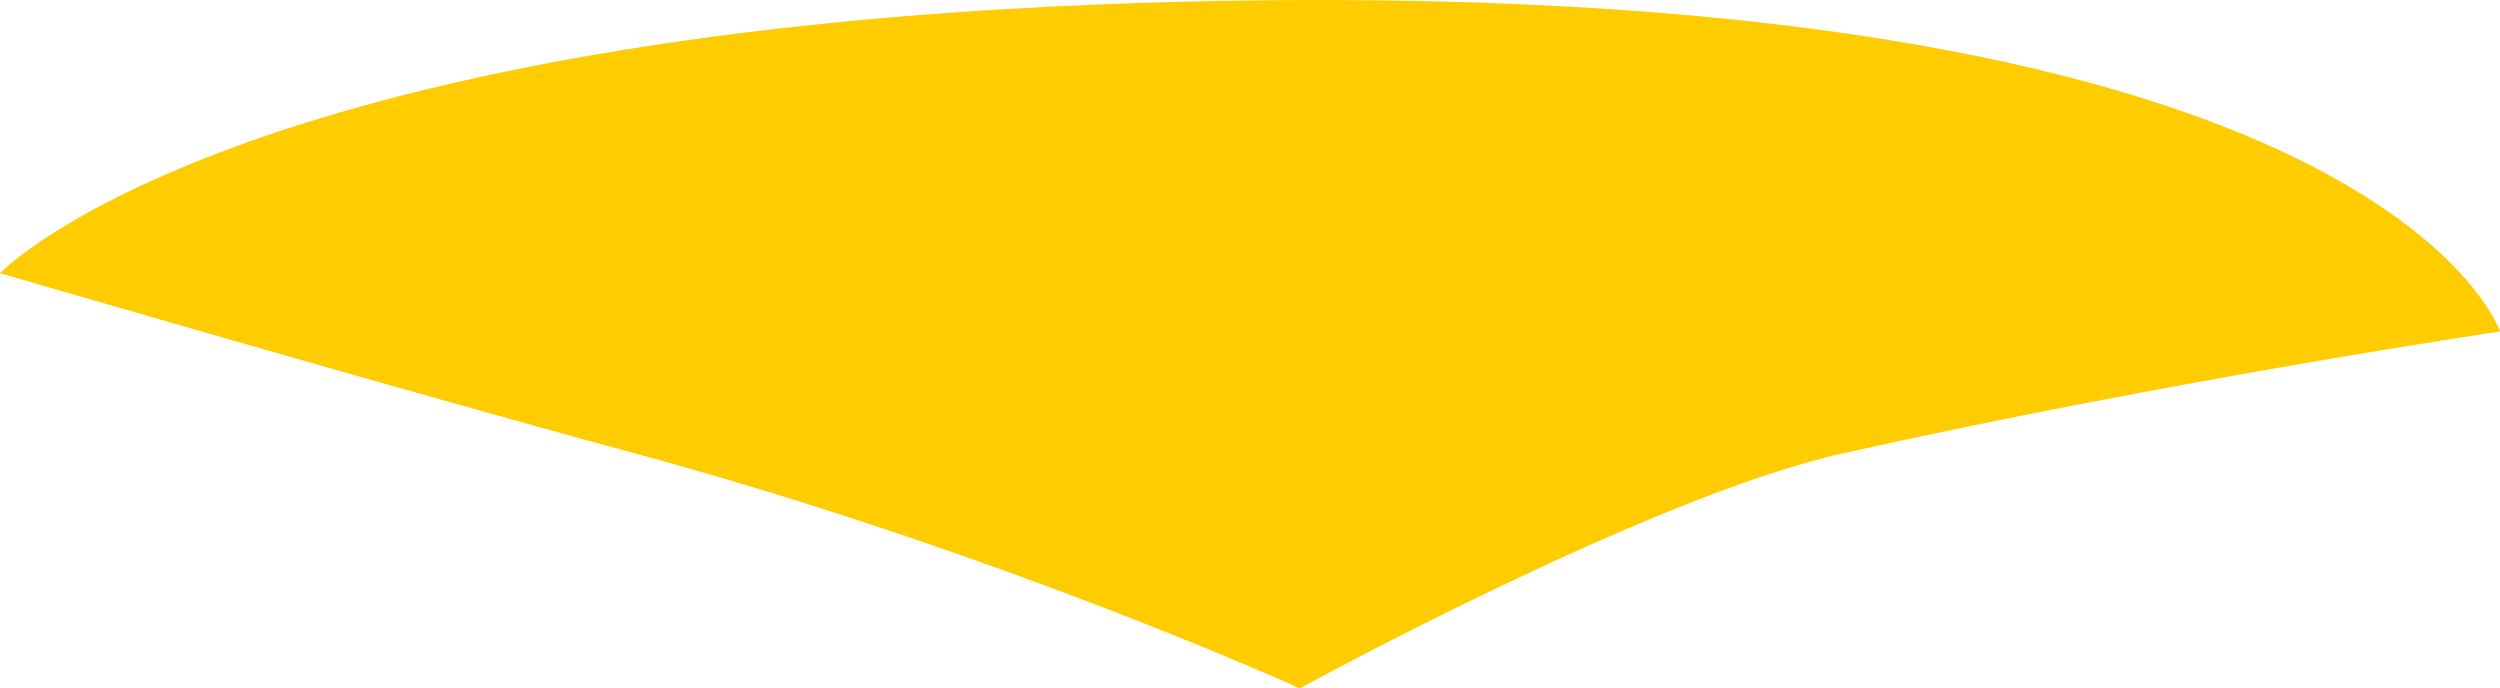 <?xml version="1.0" encoding="UTF-8" standalone="no"?>
<svg
   xmlns:dc="http://purl.org/dc/elements/1.1/"
   xmlns:cc="http://creativecommons.org/ns#"
   xmlns:rdf="http://www.w3.org/1999/02/22-rdf-syntax-ns#"
   xmlns:svg="http://www.w3.org/2000/svg"
   xmlns="http://www.w3.org/2000/svg"
   xmlns:sodipodi="http://sodipodi.sourceforge.net/DTD/sodipodi-0.dtd"
   xmlns:inkscape="http://www.inkscape.org/namespaces/inkscape"
   width="121.367mm"
   height="33.418mm"
   viewBox="0 0 121.367 33.418"
   version="1.1"
   id="svg246"
   inkscape:version="1.0.1 (3bc2e813f5, 2020-09-07)"
   sodipodi:docname="cheese.svg">
  <style
     id="style248"></style>
  <defs
     id="defs240" />
  <sodipodi:namedview
     id="base"
     pagecolor="#ffffff"
     bordercolor="#666666"
     borderopacity="1.0"
     inkscape:pageopacity="0.0"
     inkscape:pageshadow="2"
     inkscape:zoom="0.35"
     inkscape:cx="629.35496"
     inkscape:cy="371.72394"
     inkscape:document-units="mm"
     inkscape:current-layer="layer1"
     inkscape:document-rotation="0"
     showgrid="false"
     fit-margin-top="0"
     fit-margin-left="0"
     fit-margin-right="0"
     fit-margin-bottom="0"
     inkscape:window-width="1560"
     inkscape:window-height="1040"
     inkscape:window-x="78"
     inkscape:window-y="0"
     inkscape:window-maximized="0" />
  <g
     inkscape:label="Warstwa 1"
     inkscape:groupmode="layer"
     id="layer1"
     transform="translate(60.684,-49.815)">
    <path
       style="fill:#ffcc00;fill-opacity:1;stroke:none;stroke-width:0.334px;stroke-linecap:butt;stroke-linejoin:miter;stroke-opacity:1"
       d="m -60.684,63.077 c 0,0 19.306,5.629 30.551,8.672 C -12.006,76.654 2.417,83.233 2.417,83.233 c 0,0 16.997,-9.318 26.332,-11.403 15.836,-3.537 31.935,-5.925 31.935,-5.925 0,0 -5.654,-17.031 -61.936,-16.049 C -48.894,50.687 -60.684,63.077 -60.684,63.077 Z"
       id="path1462"
       sodipodi:nodetypes="cscscsc" />
  </g>
</svg>
